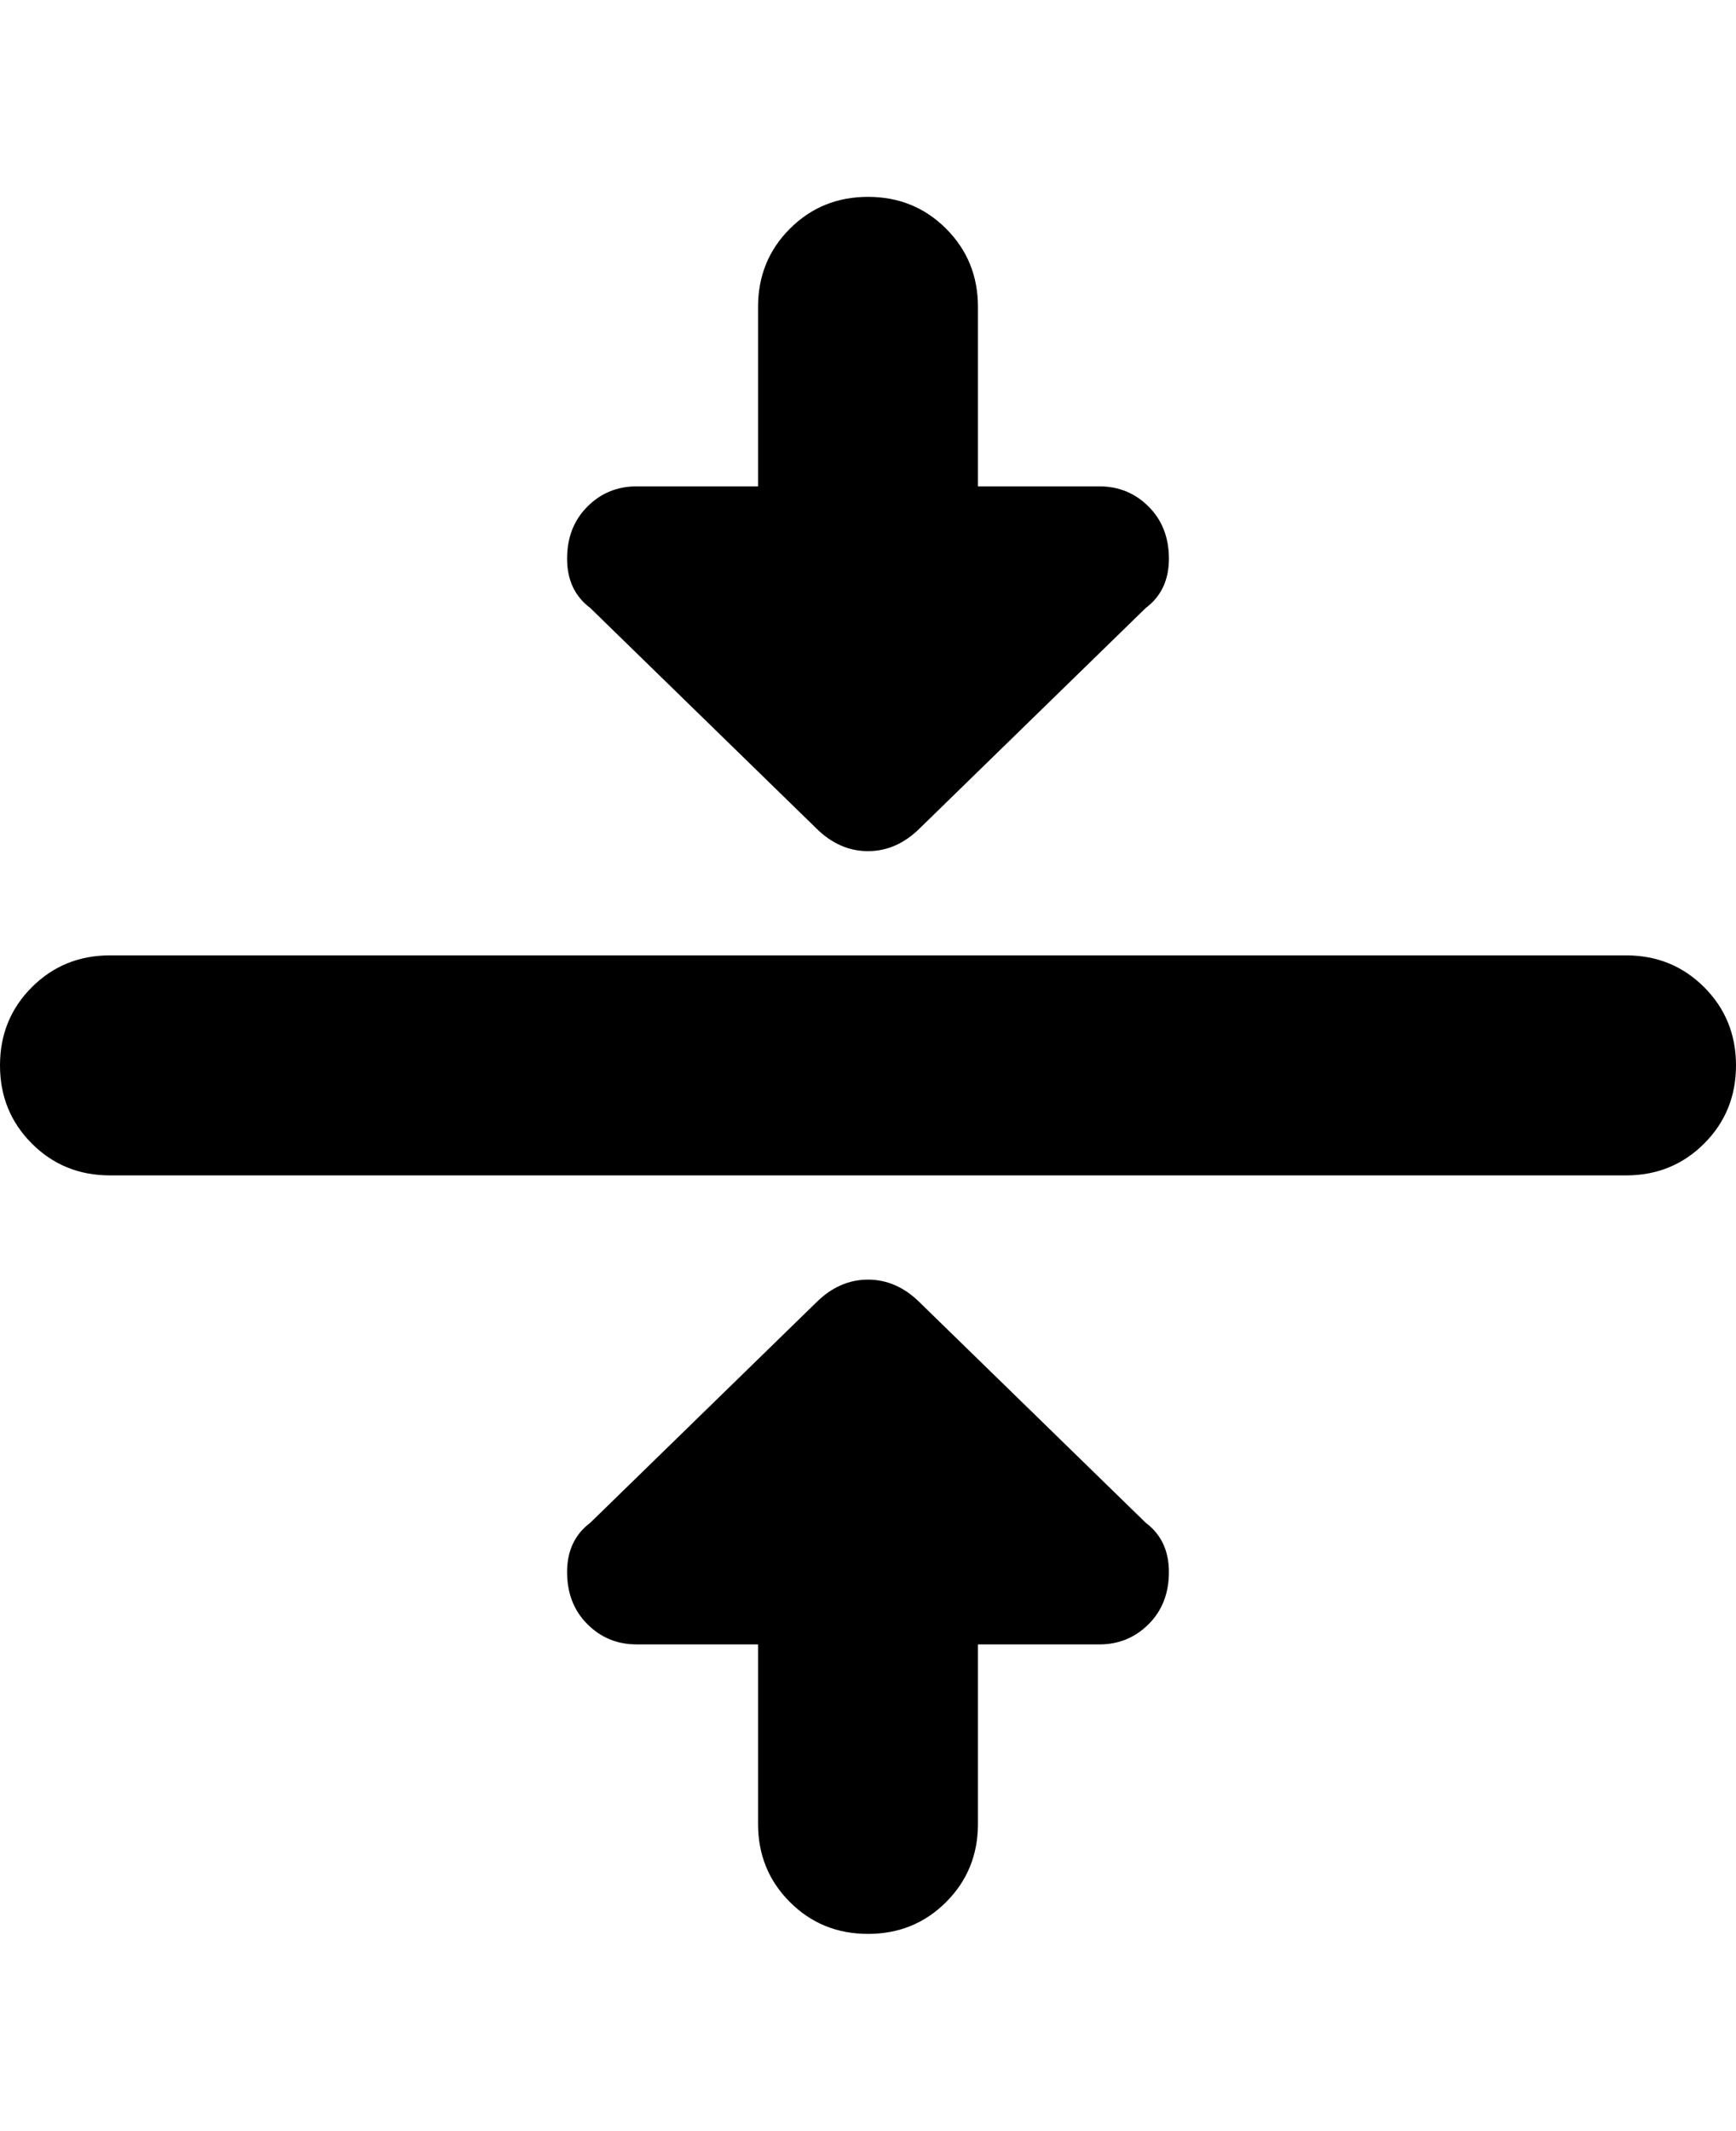 <svg viewBox="0 0 300 368" xmlns="http://www.w3.org/2000/svg"><path d="M300 184q0 8-5.5 13.5T281 203H19q-8 0-13.5-5.5T0 184q0-8 5.5-13.5T19 165h262q8 0 13.5 5.5T300 184zm-141 41q-4-4-9-4t-9 4l-39 38q-4 3-4 8.5t3.5 9q3.5 3.5 8.5 3.5h21v31q0 8 5.5 13.5T150 334q8 0 13.5-5.5T169 315v-31h21q5 0 8.5-3.5t3.5-9q0-5.5-4-8.5l-39-38zm-18-82q4 4 9 4t9-4l39-38q4-3 4-8.5t-3.5-9Q195 84 190 84h-21V53q0-8-5.5-13.5T150 34q-8 0-13.5 5.5T131 53v31h-21q-5 0-8.5 3.5t-3.5 9q0 5.5 4 8.5l39 38z"/></svg>